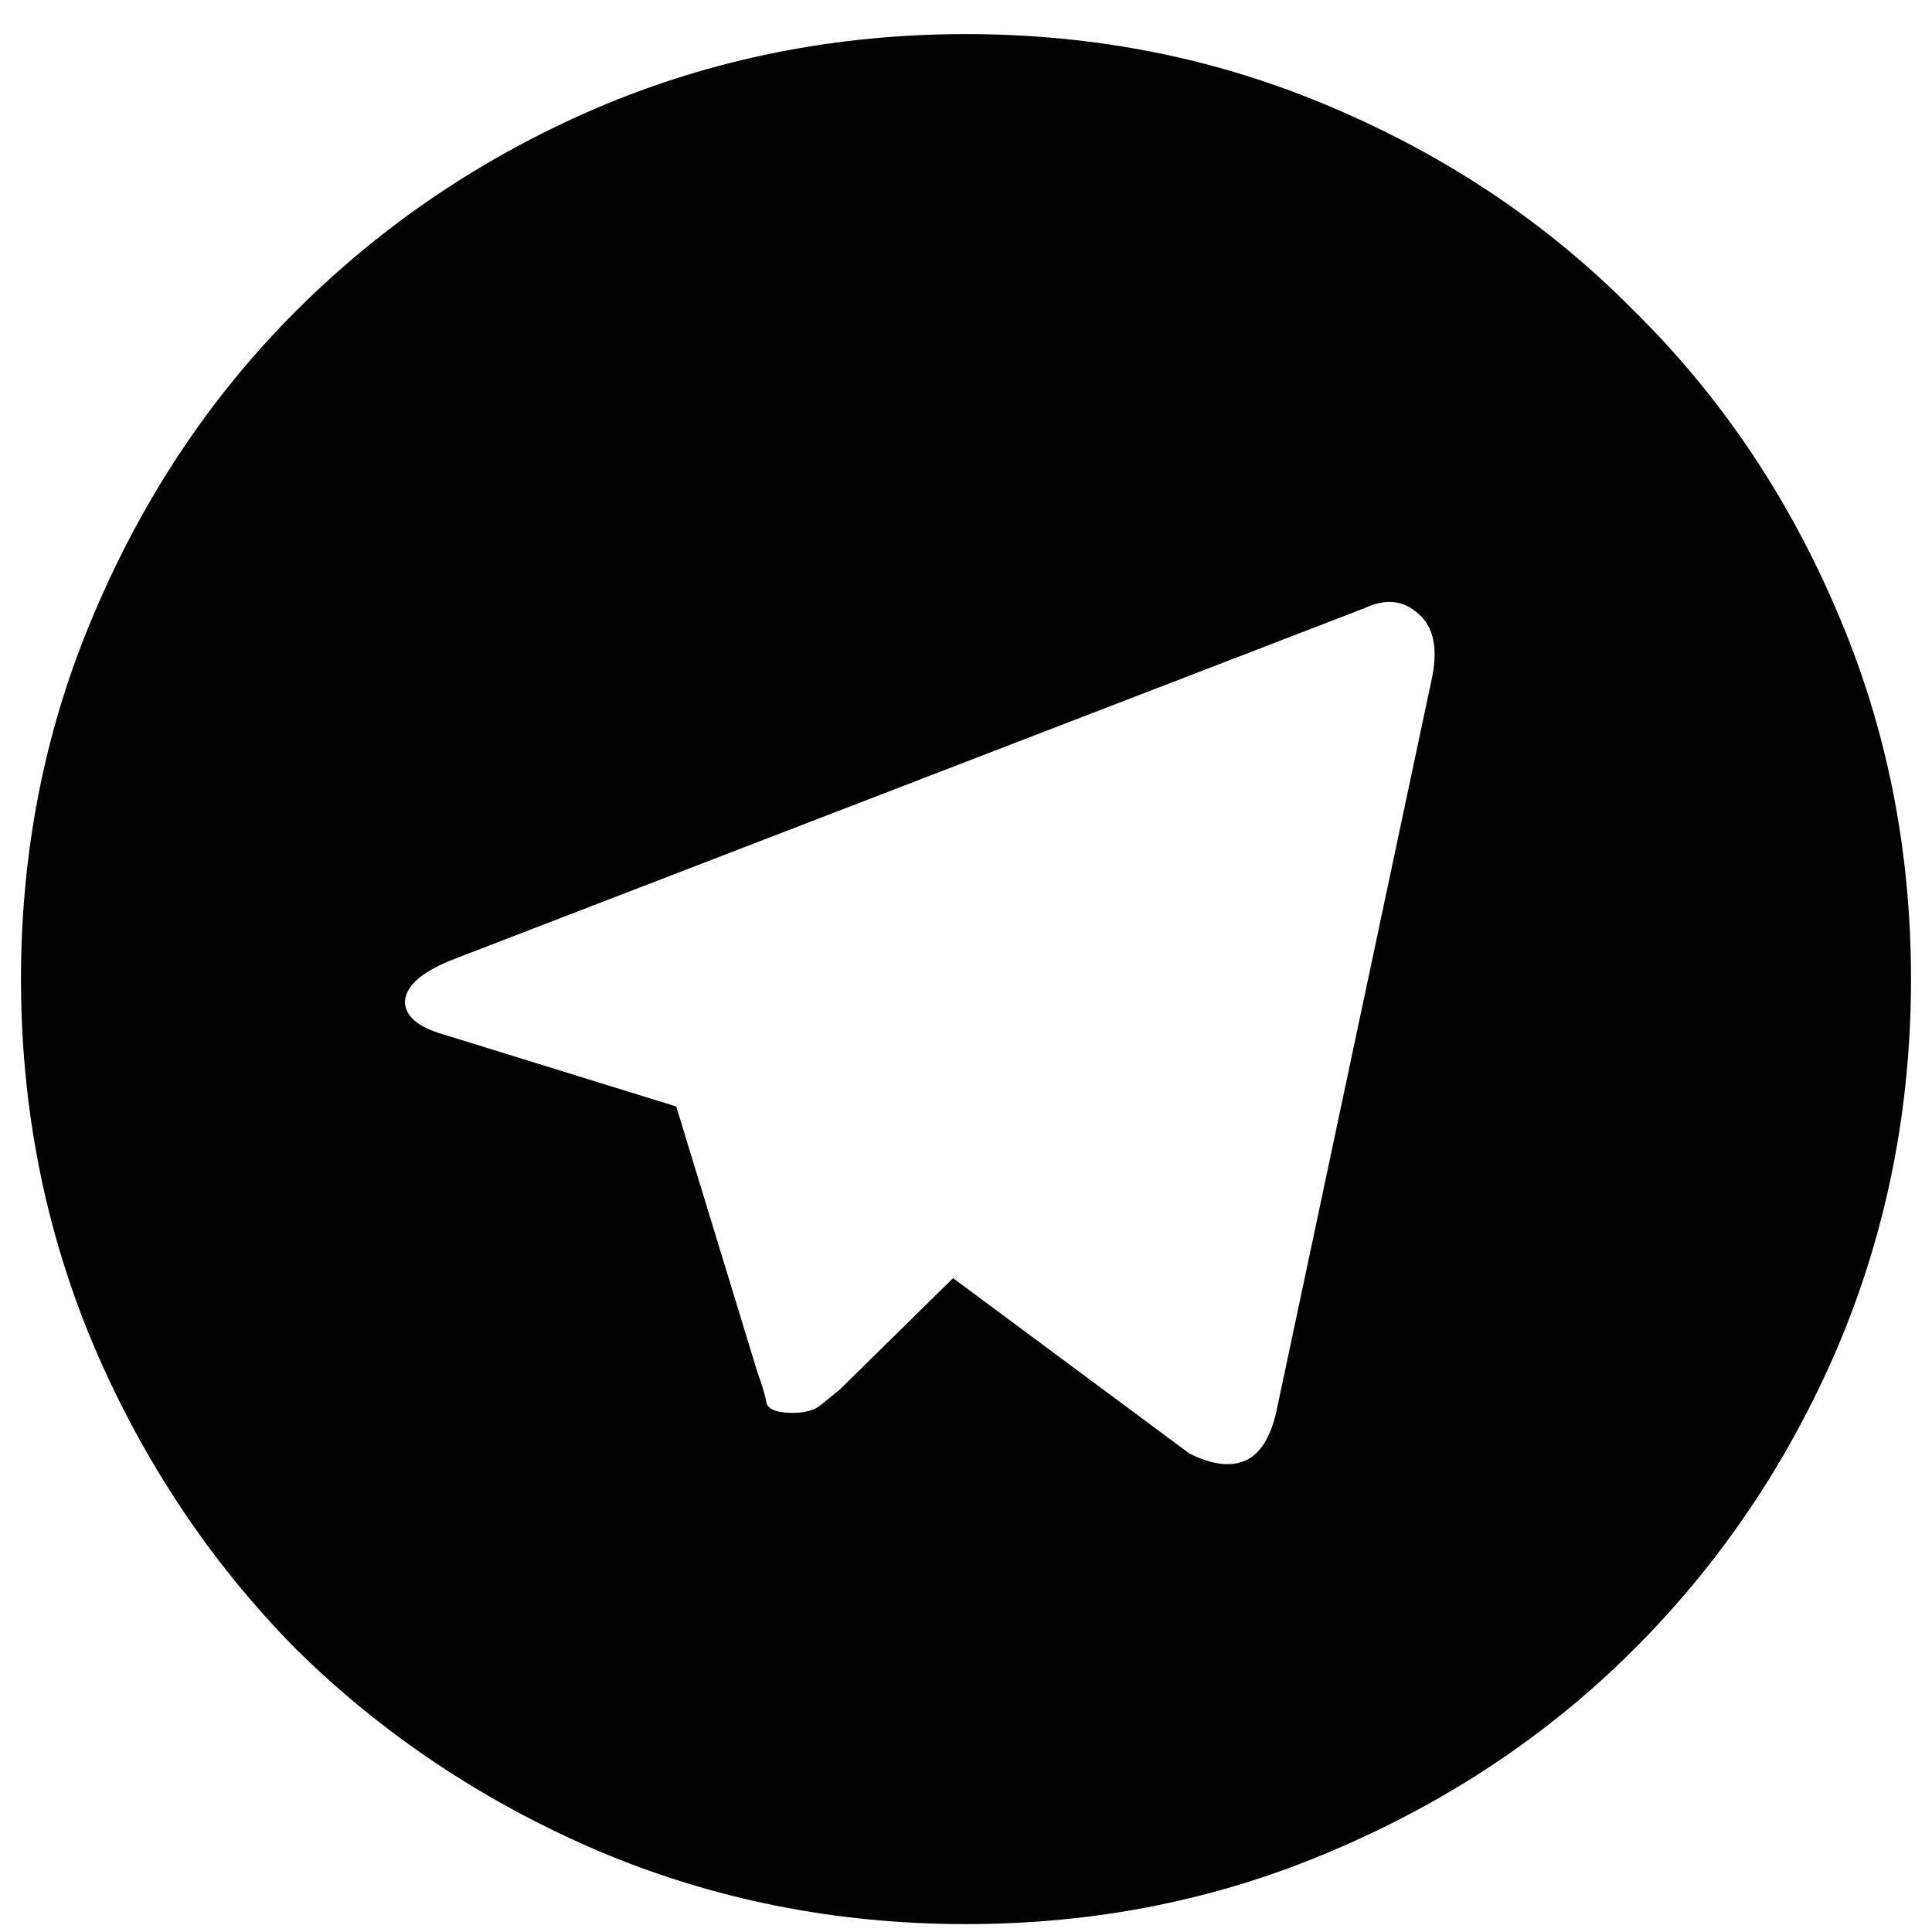 <svg width="46" height="46" viewBox="0 0 46 46" fill="none" xmlns="http://www.w3.org/2000/svg">
<path d="M23 0.812C19.895 0.812 16.965 1.398 14.211 2.57C11.486 3.742 9.099 5.354 7.048 7.404C5.026 9.426 3.43 11.813 2.258 14.567C1.086 17.292 0.5 20.207 0.5 23.312C0.5 26.418 1.086 29.348 2.258 32.102C3.43 34.826 5.026 37.214 7.048 39.265C9.099 41.286 11.486 42.883 14.211 44.055C16.965 45.227 19.895 45.812 23 45.812C26.105 45.812 29.02 45.227 31.745 44.055C34.499 42.883 36.887 41.286 38.908 39.265C40.959 37.214 42.57 34.826 43.742 32.102C44.914 29.348 45.5 26.418 45.5 23.312C45.5 20.207 44.914 17.292 43.742 14.567C42.57 11.813 40.959 9.426 38.908 7.404C36.887 5.354 34.499 3.742 31.745 2.57C29.02 1.398 26.105 0.812 23 0.812ZM34.074 16.237L30.383 33.64C30.236 34.255 29.987 34.636 29.636 34.782C29.284 34.929 28.845 34.87 28.317 34.606L22.692 30.432L20.012 33.068C19.836 33.215 19.675 33.347 19.528 33.464C19.382 33.581 19.162 33.64 18.869 33.64C18.518 33.64 18.312 33.566 18.254 33.42C18.225 33.244 18.151 32.995 18.034 32.673L16.101 26.345L10.563 24.631C9.948 24.455 9.641 24.191 9.641 23.84C9.67 23.459 10.065 23.122 10.827 22.829L32.492 14.479C32.99 14.245 33.415 14.289 33.767 14.611C34.148 14.934 34.25 15.476 34.074 16.237Z" fill="currentColor"/>
</svg>
